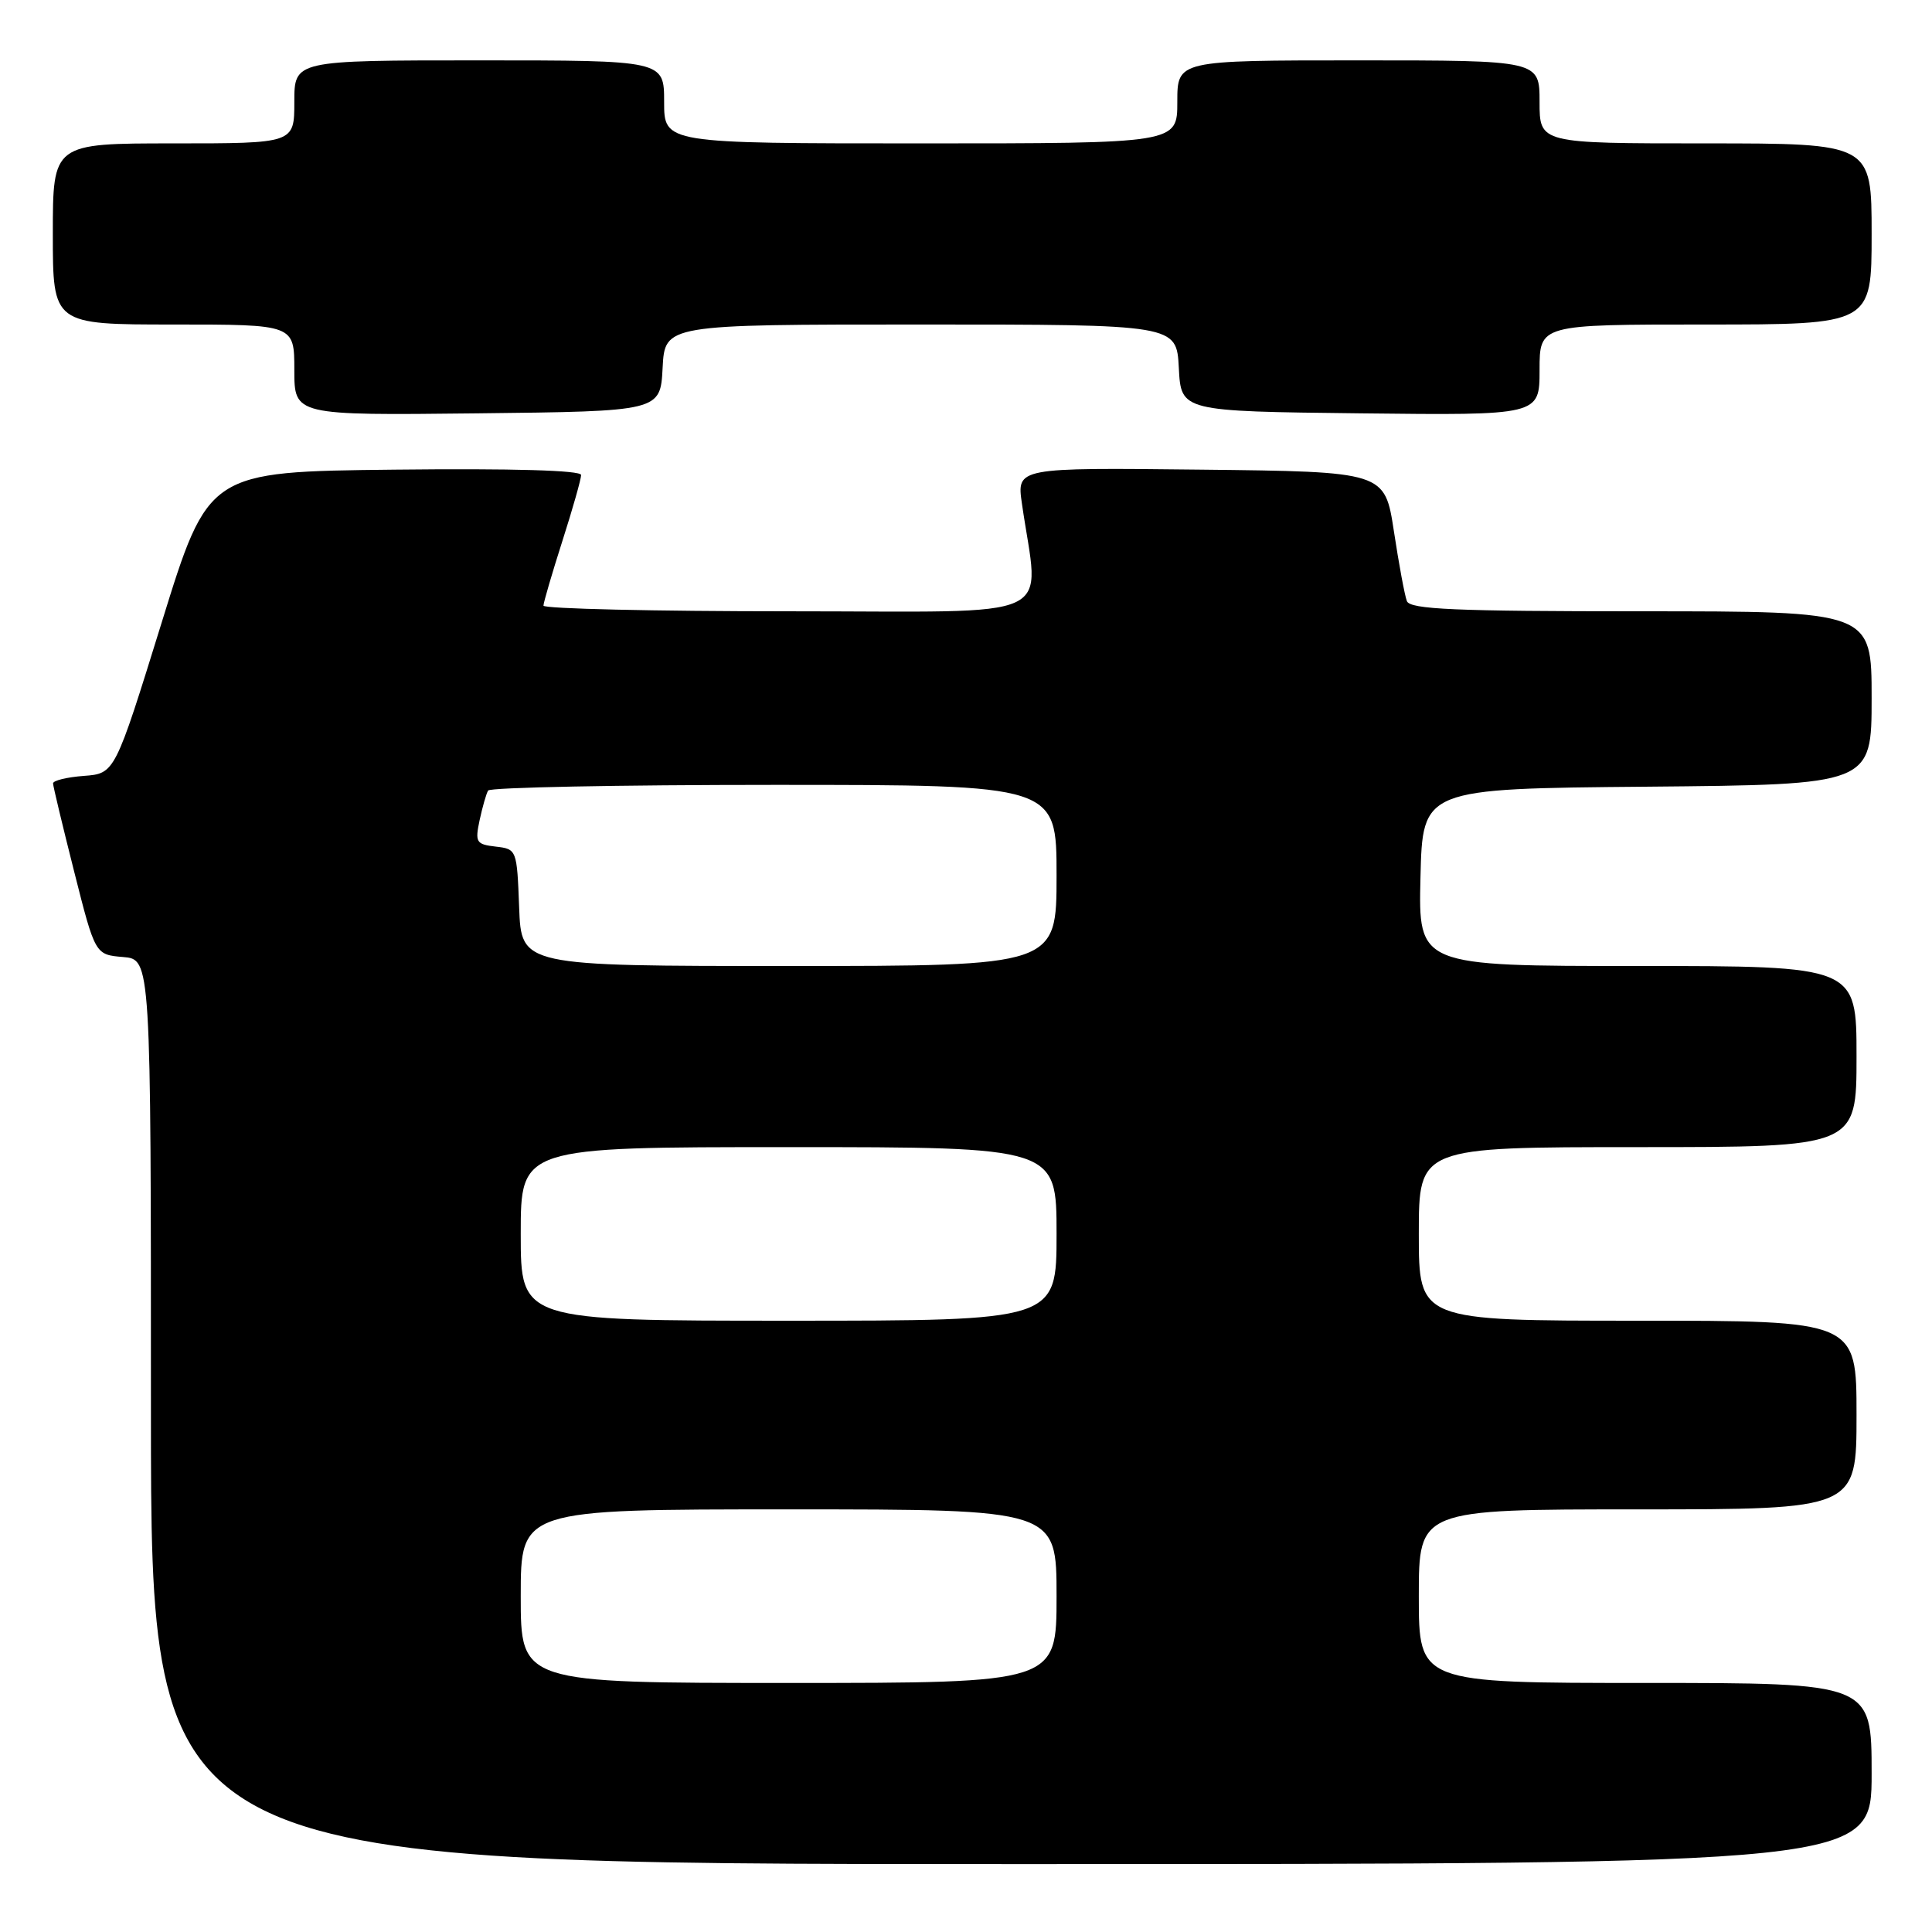 <?xml version="1.0" encoding="UTF-8" standalone="no"?>
<!DOCTYPE svg PUBLIC "-//W3C//DTD SVG 1.1//EN" "http://www.w3.org/Graphics/SVG/1.1/DTD/svg11.dtd" >
<svg xmlns="http://www.w3.org/2000/svg" xmlns:xlink="http://www.w3.org/1999/xlink" version="1.1" viewBox="0 0 256 256">
 <g >
 <path fill="currentColor"
d=" M 248.00 235.00 C 248.00 223.00 248.00 223.00 218.00 223.00 C 188.00 223.00 188.00 223.00 188.00 211.50 C 188.00 200.00 188.00 200.00 217.00 200.00 C 246.00 200.00 246.00 200.00 246.00 187.50 C 246.00 175.00 246.00 175.00 217.00 175.00 C 188.00 175.00 188.00 175.00 188.00 163.50 C 188.00 152.00 188.00 152.00 217.00 152.00 C 246.00 152.00 246.00 152.00 246.00 140.00 C 246.00 128.00 246.00 128.00 216.97 128.00 C 187.94 128.00 187.94 128.00 188.22 116.25 C 188.50 104.50 188.50 104.50 218.25 104.24 C 248.00 103.97 248.00 103.97 248.00 92.49 C 248.00 81.00 248.00 81.00 217.47 81.00 C 192.75 81.00 186.84 80.74 186.42 79.65 C 186.13 78.91 185.36 74.74 184.70 70.40 C 183.49 62.50 183.49 62.50 159.11 62.23 C 134.72 61.96 134.72 61.96 135.41 66.73 C 137.68 82.58 141.10 81.00 104.64 81.00 C 86.69 81.00 72.01 80.66 72.01 80.25 C 72.02 79.84 73.14 76.00 74.51 71.71 C 75.88 67.43 77.00 63.48 77.00 62.94 C 77.00 62.32 67.94 62.06 52.31 62.23 C 27.61 62.50 27.61 62.50 21.42 82.50 C 15.22 102.50 15.22 102.50 11.11 102.81 C 8.85 102.98 7.01 103.43 7.03 103.81 C 7.04 104.19 8.30 109.45 9.83 115.50 C 12.61 126.50 12.61 126.50 16.31 126.81 C 20.00 127.12 20.00 127.12 20.00 187.06 C 20.00 247.00 20.00 247.00 134.00 247.00 C 248.00 247.00 248.00 247.00 248.00 235.00 Z  M 87.80 48.75 C 88.10 43.00 88.10 43.00 122.00 43.00 C 155.90 43.00 155.90 43.00 156.20 48.75 C 156.50 54.50 156.50 54.50 180.25 54.77 C 204.00 55.04 204.00 55.04 204.00 49.02 C 204.00 43.00 204.00 43.00 226.00 43.00 C 248.00 43.00 248.00 43.00 248.00 31.00 C 248.00 19.00 248.00 19.00 226.00 19.00 C 204.00 19.00 204.00 19.00 204.00 13.50 C 204.00 8.00 204.00 8.00 180.00 8.00 C 156.00 8.00 156.00 8.00 156.00 13.50 C 156.00 19.00 156.00 19.00 122.00 19.00 C 88.00 19.00 88.00 19.00 88.00 13.50 C 88.00 8.00 88.00 8.00 63.50 8.00 C 39.00 8.00 39.00 8.00 39.00 13.50 C 39.00 19.00 39.00 19.00 23.00 19.00 C 7.00 19.00 7.00 19.00 7.00 31.00 C 7.00 43.00 7.00 43.00 23.00 43.00 C 39.00 43.00 39.00 43.00 39.00 49.02 C 39.00 55.04 39.00 55.04 63.25 54.77 C 87.50 54.50 87.50 54.50 87.80 48.75 Z  M 69.00 211.50 C 69.00 200.00 69.00 200.00 104.50 200.00 C 140.00 200.00 140.00 200.00 140.00 211.50 C 140.00 223.00 140.00 223.00 104.50 223.00 C 69.00 223.00 69.00 223.00 69.00 211.50 Z  M 69.00 163.50 C 69.00 152.00 69.00 152.00 104.50 152.00 C 140.00 152.00 140.00 152.00 140.00 163.50 C 140.00 175.00 140.00 175.00 104.50 175.00 C 69.00 175.00 69.00 175.00 69.00 163.50 Z  M 68.79 120.25 C 68.50 112.58 68.47 112.50 65.69 112.18 C 63.09 111.88 62.93 111.61 63.55 108.68 C 63.93 106.93 64.43 105.16 64.68 104.75 C 64.92 104.34 81.97 104.00 102.56 104.00 C 140.00 104.00 140.00 104.00 140.00 116.00 C 140.00 128.00 140.00 128.00 104.54 128.00 C 69.08 128.00 69.08 128.00 68.79 120.25 Z "/>
</g>
</svg>